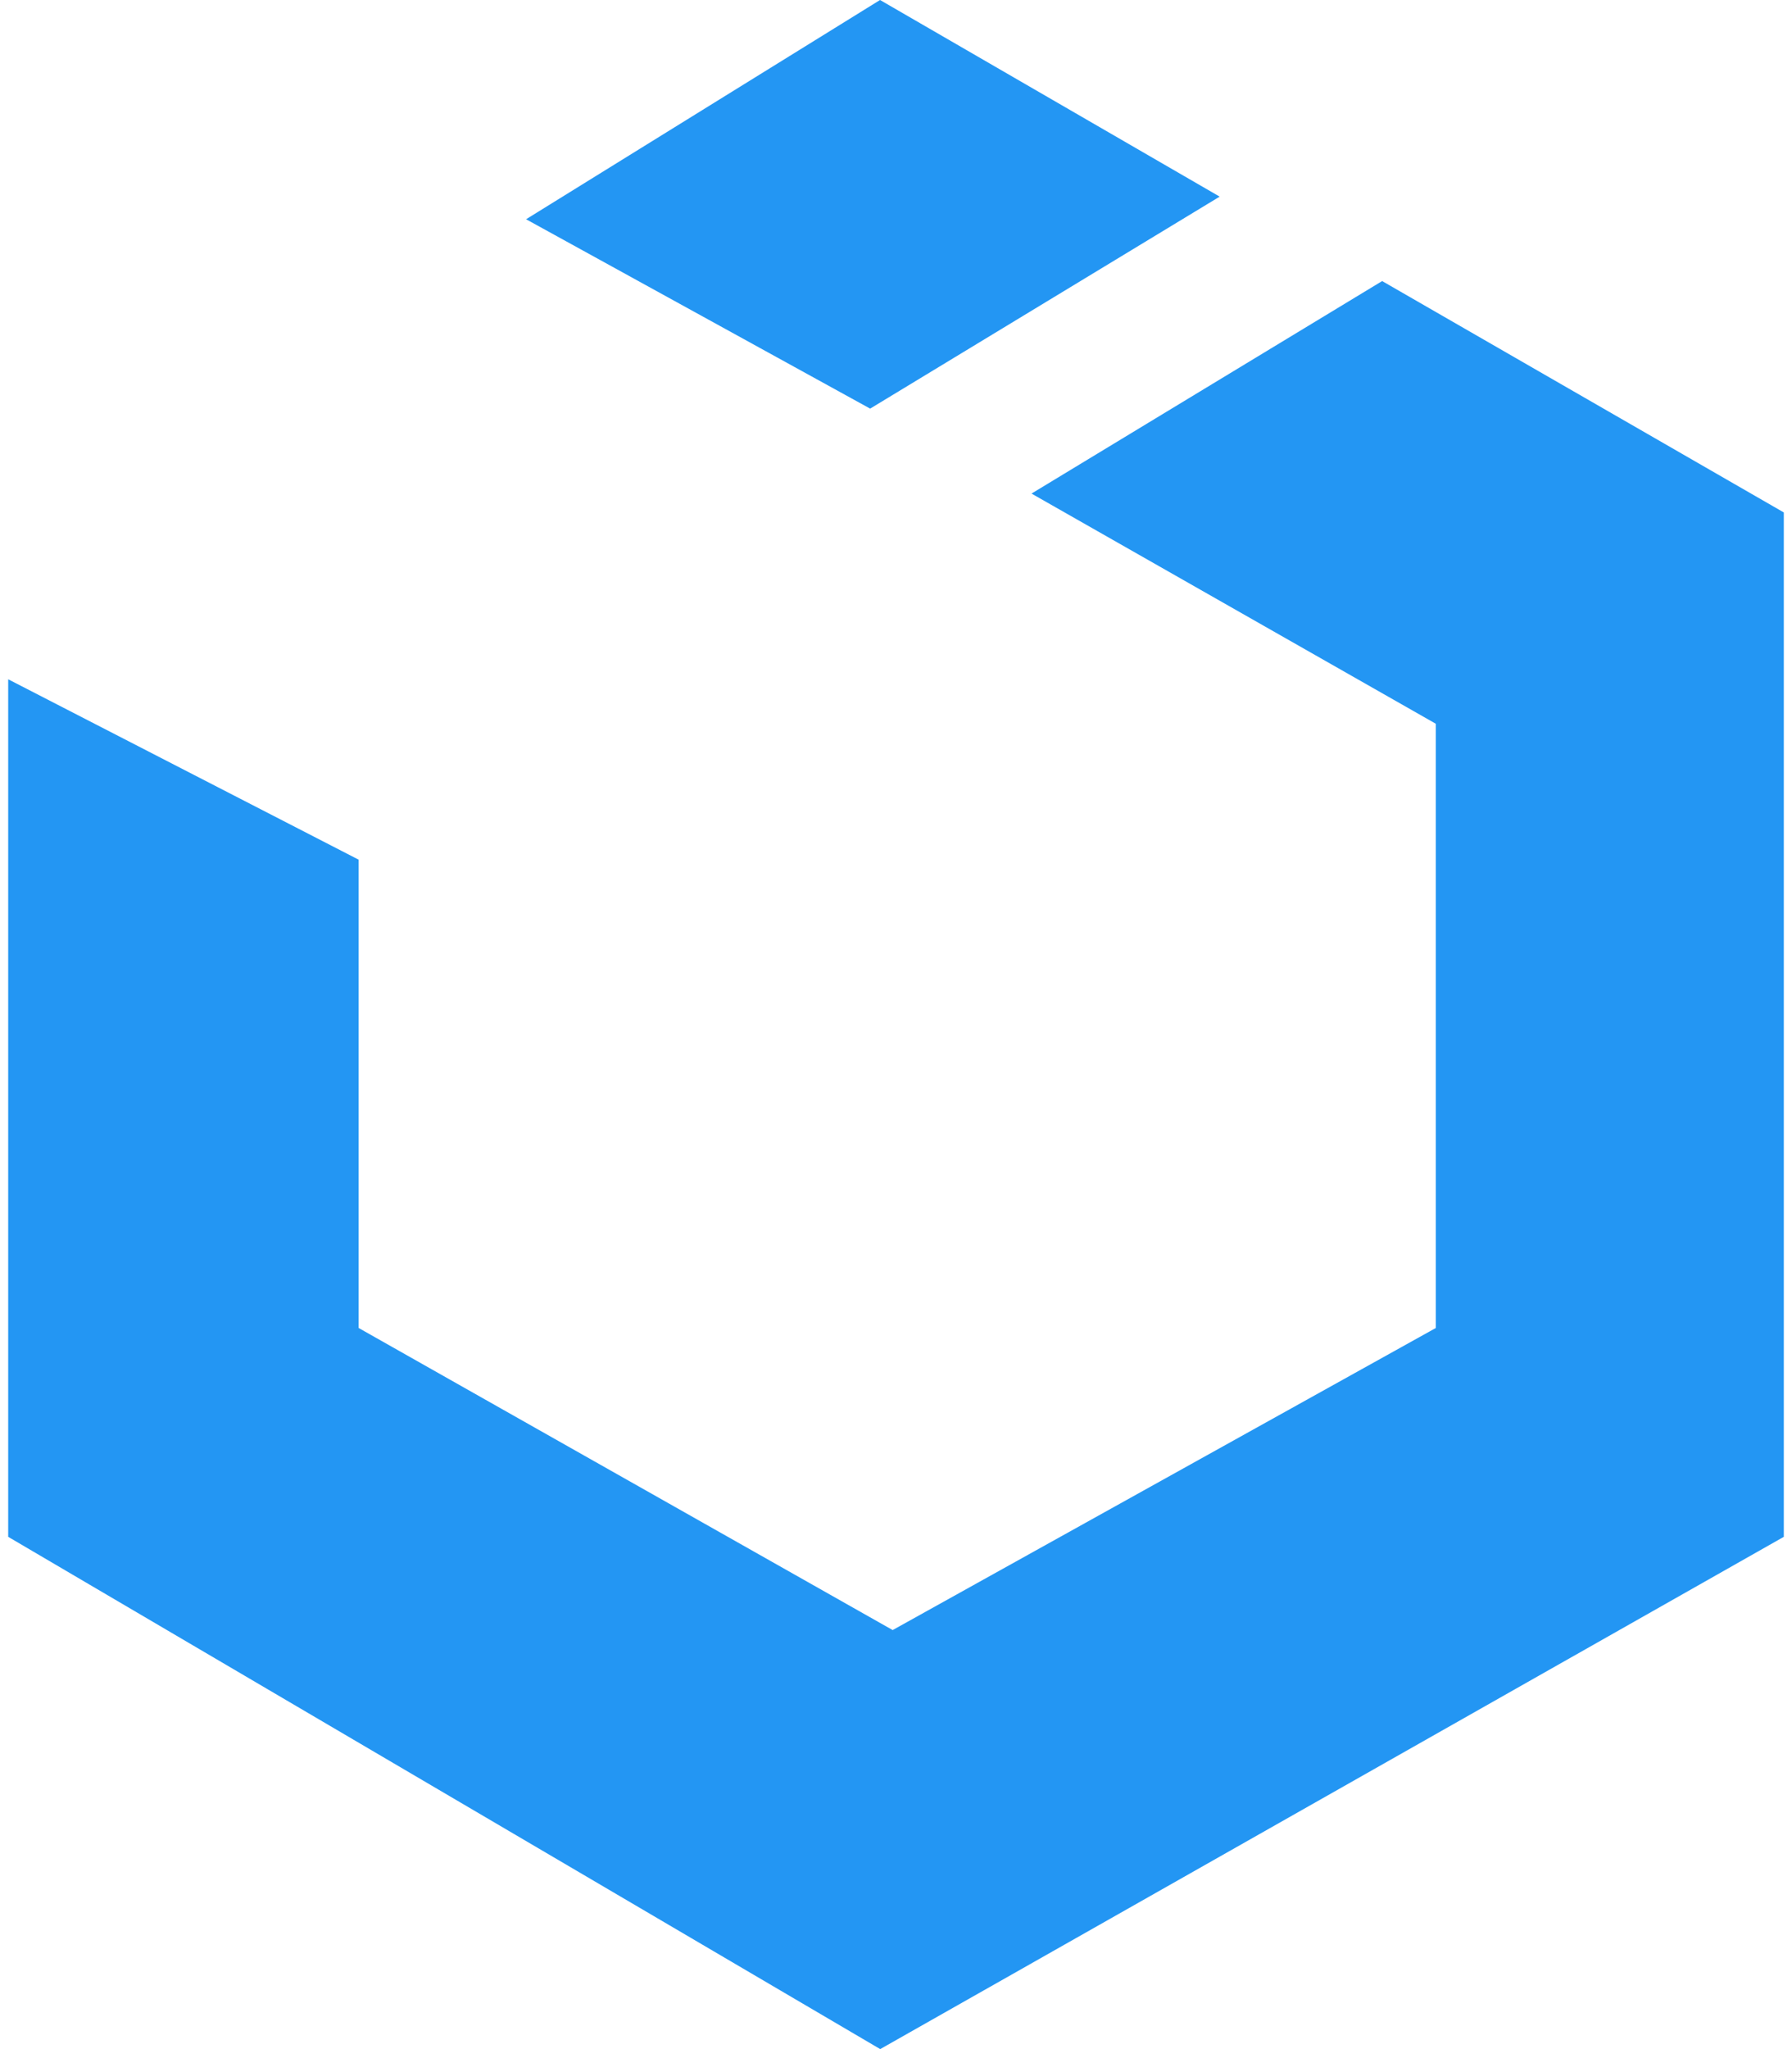 <svg fill="#2396F3" role="img" viewBox="0 0 21 24" xmlns="http://www.w3.org/2000/svg"><title>UIkit</title><path d="M16.197 3.292l-4.109 2.489 4.738 2.696v7.077l-6.365 3.538-6.258-3.538v-5.485L0.096 7.956V18l10.219 6 10.589-6V6.002l-4.707-2.71z m-1.904-0.989L10.313 0 6.165 2.568l4.032 2.218 4.096-2.483z"/></svg>